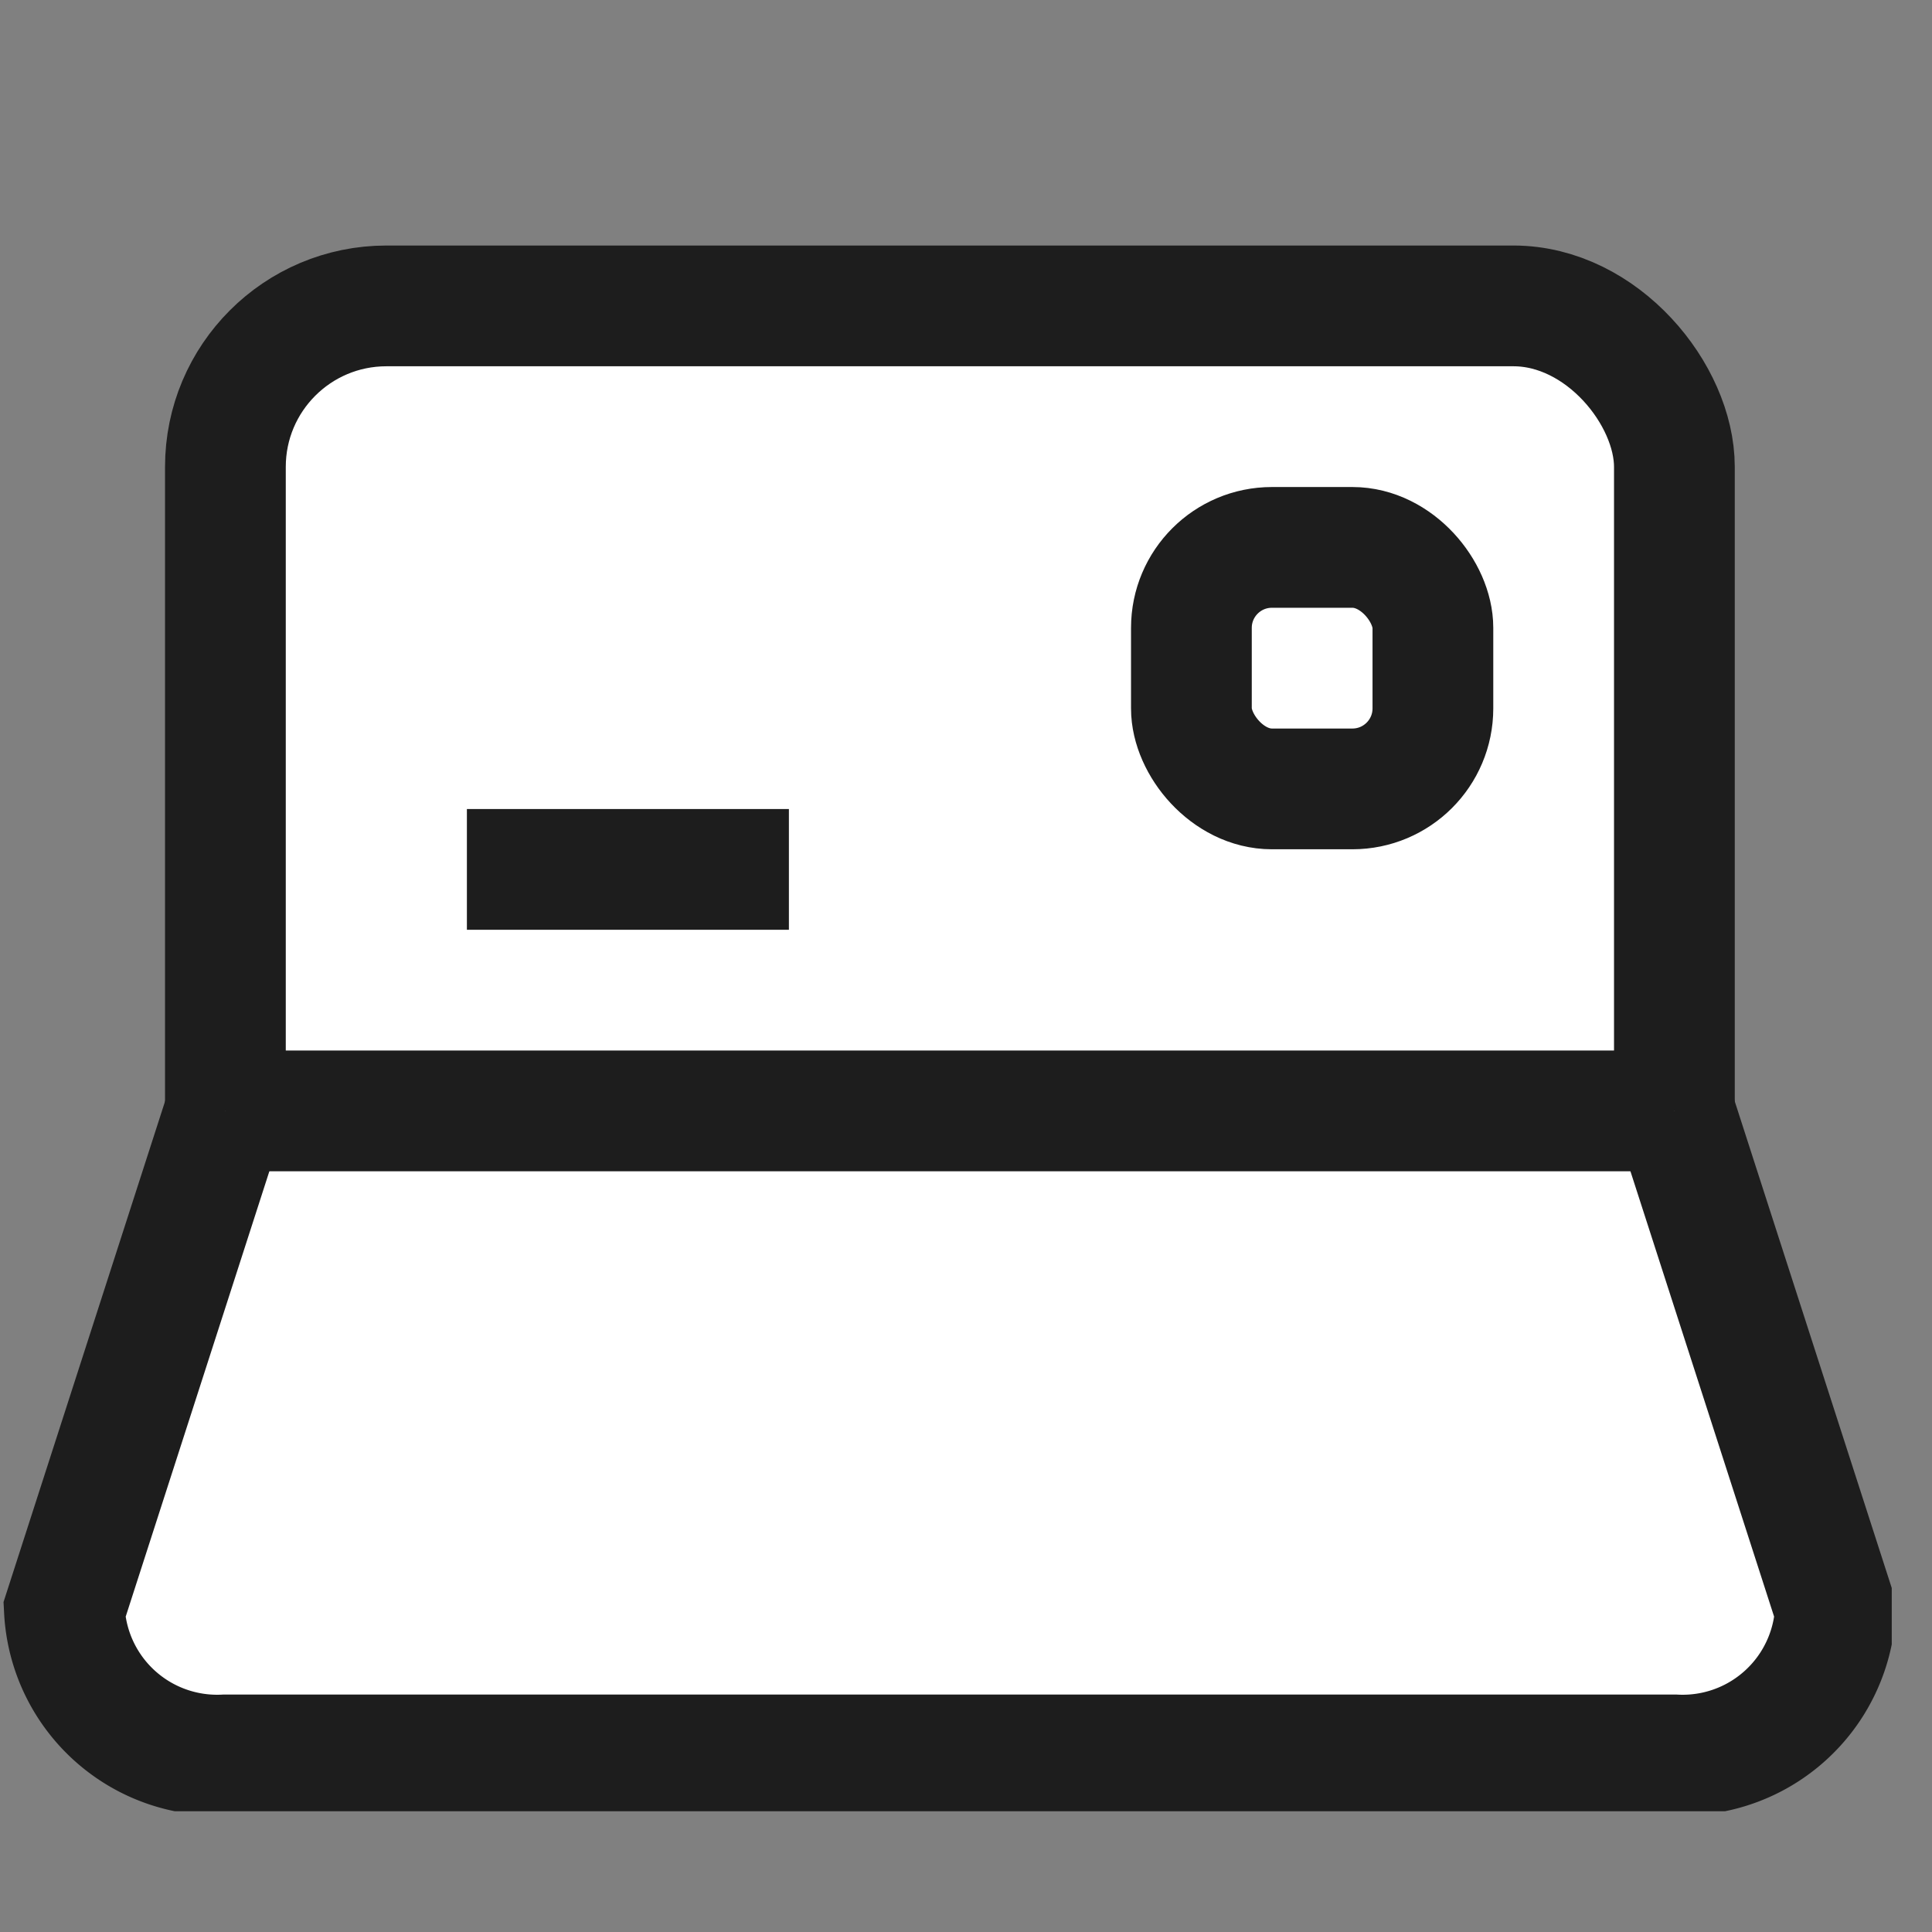 <svg xmlns="http://www.w3.org/2000/svg" width="24" height="24" viewBox="0 0 24 24">
    <rect x="0" y="0" width="24" height="24" fill="#808080" stroke="none"/>
    <defs>
        <clipPath id="clip-path">
            <path id="사각형_1593" fill="none" d="M0 0H23.5V19.5H0z"/>
        </clipPath>
        <style>
            .cls-5{fill:none}.cls-4{fill:#fff}.cls-5{stroke:#1d1d1d;stroke-miterlimit:10;stroke-width:1.5px}
        </style>
    </defs>
    <g id="ico_payment__account" transform="translate(-480.296 -533)">
        <g id="ico_payment__account-2" transform="translate(492.046 545.75)">
            <g id="아트웍_1" clip-path="url(#clip-path)" transform="translate(-11.75 -9.75)">
                <path id="패스_3881" d="M18.8 14.8h-14a2 2 0 0 1-2-2v-10a2 2 0 0 1 2-2h14a2 2 0 0 1 2 2v10a2 2 0 0 1-2 2" class="cls-4"/>
                <rect id="사각형_1591" width="18" height="14" class="cls-5" rx="2" transform="translate(2.8 .8)"/>
                <path id="패스_3882" d="M20.8 10.8l2 6.2a1.9 1.9 0 0 1-2 1.8h-18a1.9 1.9 0 0 1-2-1.8l2-6.2" class="cls-4"/>
                <path id="패스_3883" d="M20.8 10.8l2 6.2a1.9 1.9 0 0 1-2 1.8h-18a1.9 1.9 0 0 1-2-1.8l2-6.2" class="cls-5"/>
                <path id="선_468" d="M0 0L18 0" class="cls-5" transform="translate(2.8 10.8)"/>
                <path id="선_469" d="M0 0L4 0" class="cls-5" transform="translate(5.8 7.8)"/>
                <rect id="사각형_1592" width="3" height="3" class="cls-5" rx="1" transform="translate(14.8 3.8)"/>
            </g>
        </g>
    </g>
</svg>
